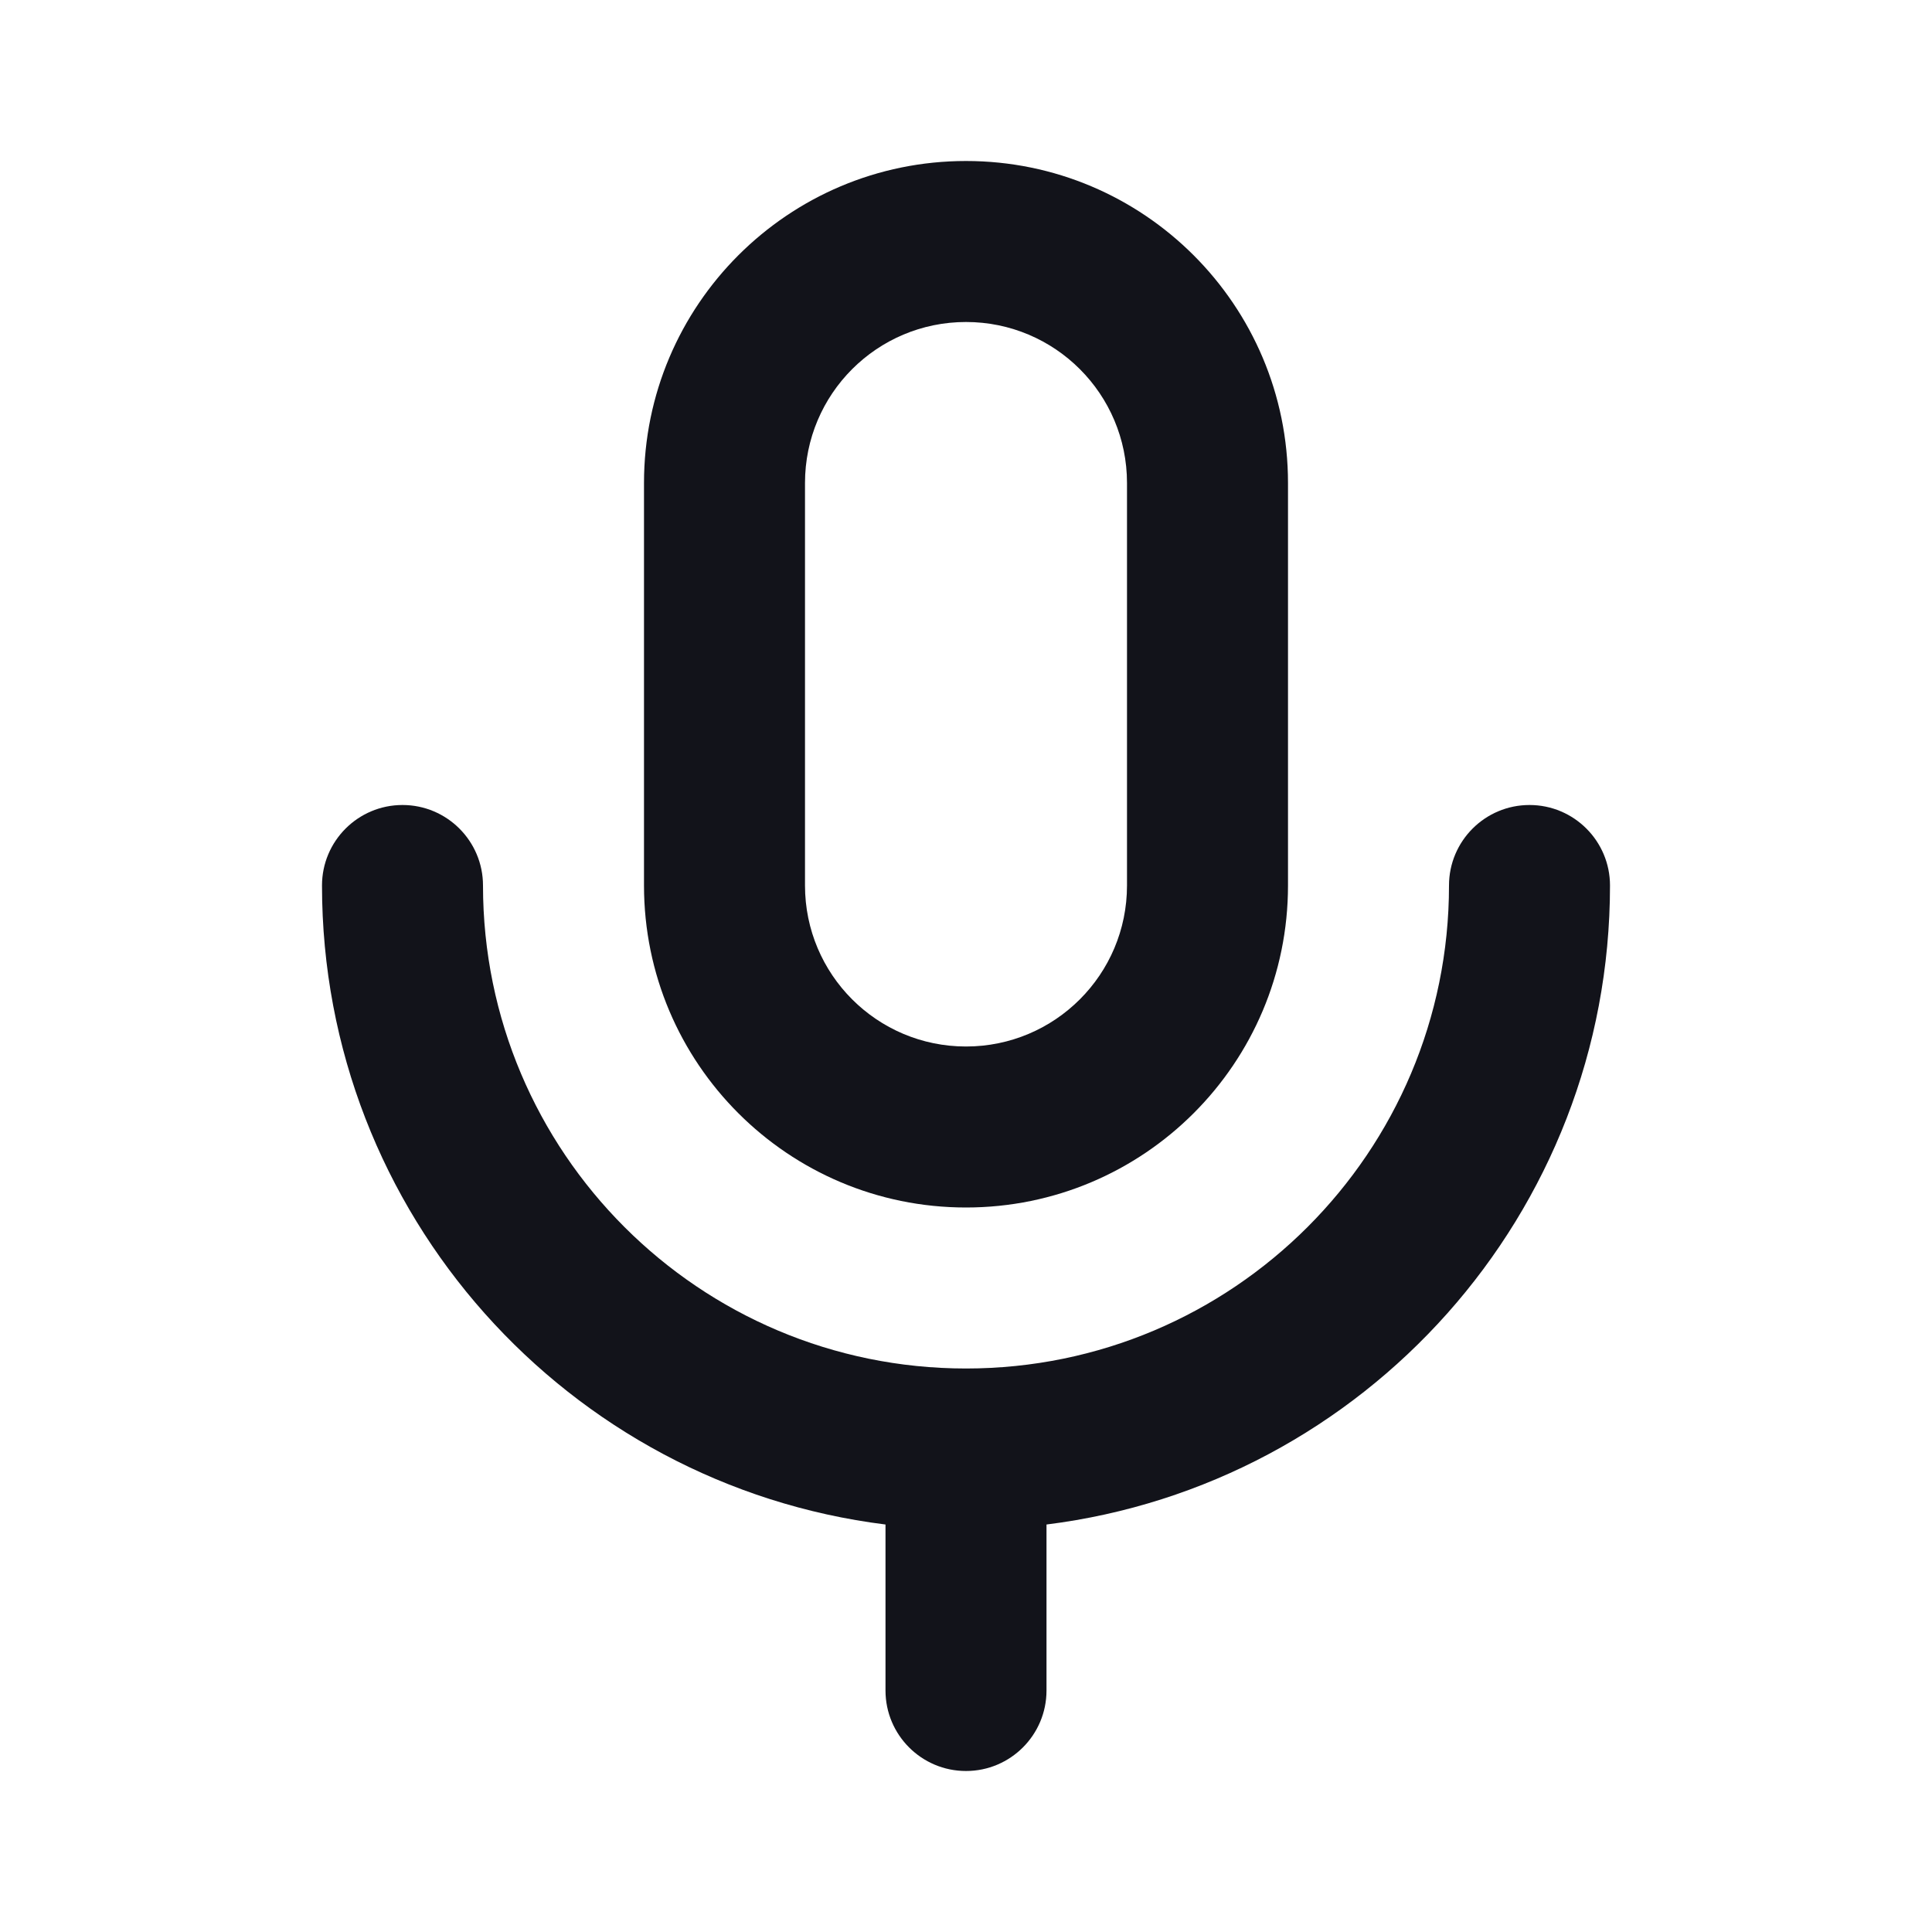 <svg width="24" height="24" viewBox="0 0 24 24" fill="none" xmlns="http://www.w3.org/2000/svg">
<path d="M6 11C6 10.448 5.552 10 5 10C4.448 10 4 10.448 4 11C4 15.08 7.054 18.446 11 18.938V21C11 21.552 11.448 22 12 22C12.552 22 13 21.552 13 21V18.938C16.946 18.446 20 15.08 20 11C20 10.448 19.552 10 19 10C18.448 10 18 10.448 18 11C18 14.314 15.314 17 12 17C8.686 17 6 14.314 6 11Z" fill="#12131A"/>
<path fill-rule="evenodd" clip-rule="evenodd" d="M8 6C8 3.791 9.791 2 12 2C14.209 2 16 3.791 16 6V11C16 13.209 14.209 15 12 15C9.791 15 8 13.209 8 11V6ZM12 4C10.895 4 10 4.895 10 6V11C10 12.105 10.895 13 12 13C13.105 13 14 12.105 14 11V6C14 4.895 13.105 4 12 4Z" fill="#12131A"/>
</svg>
